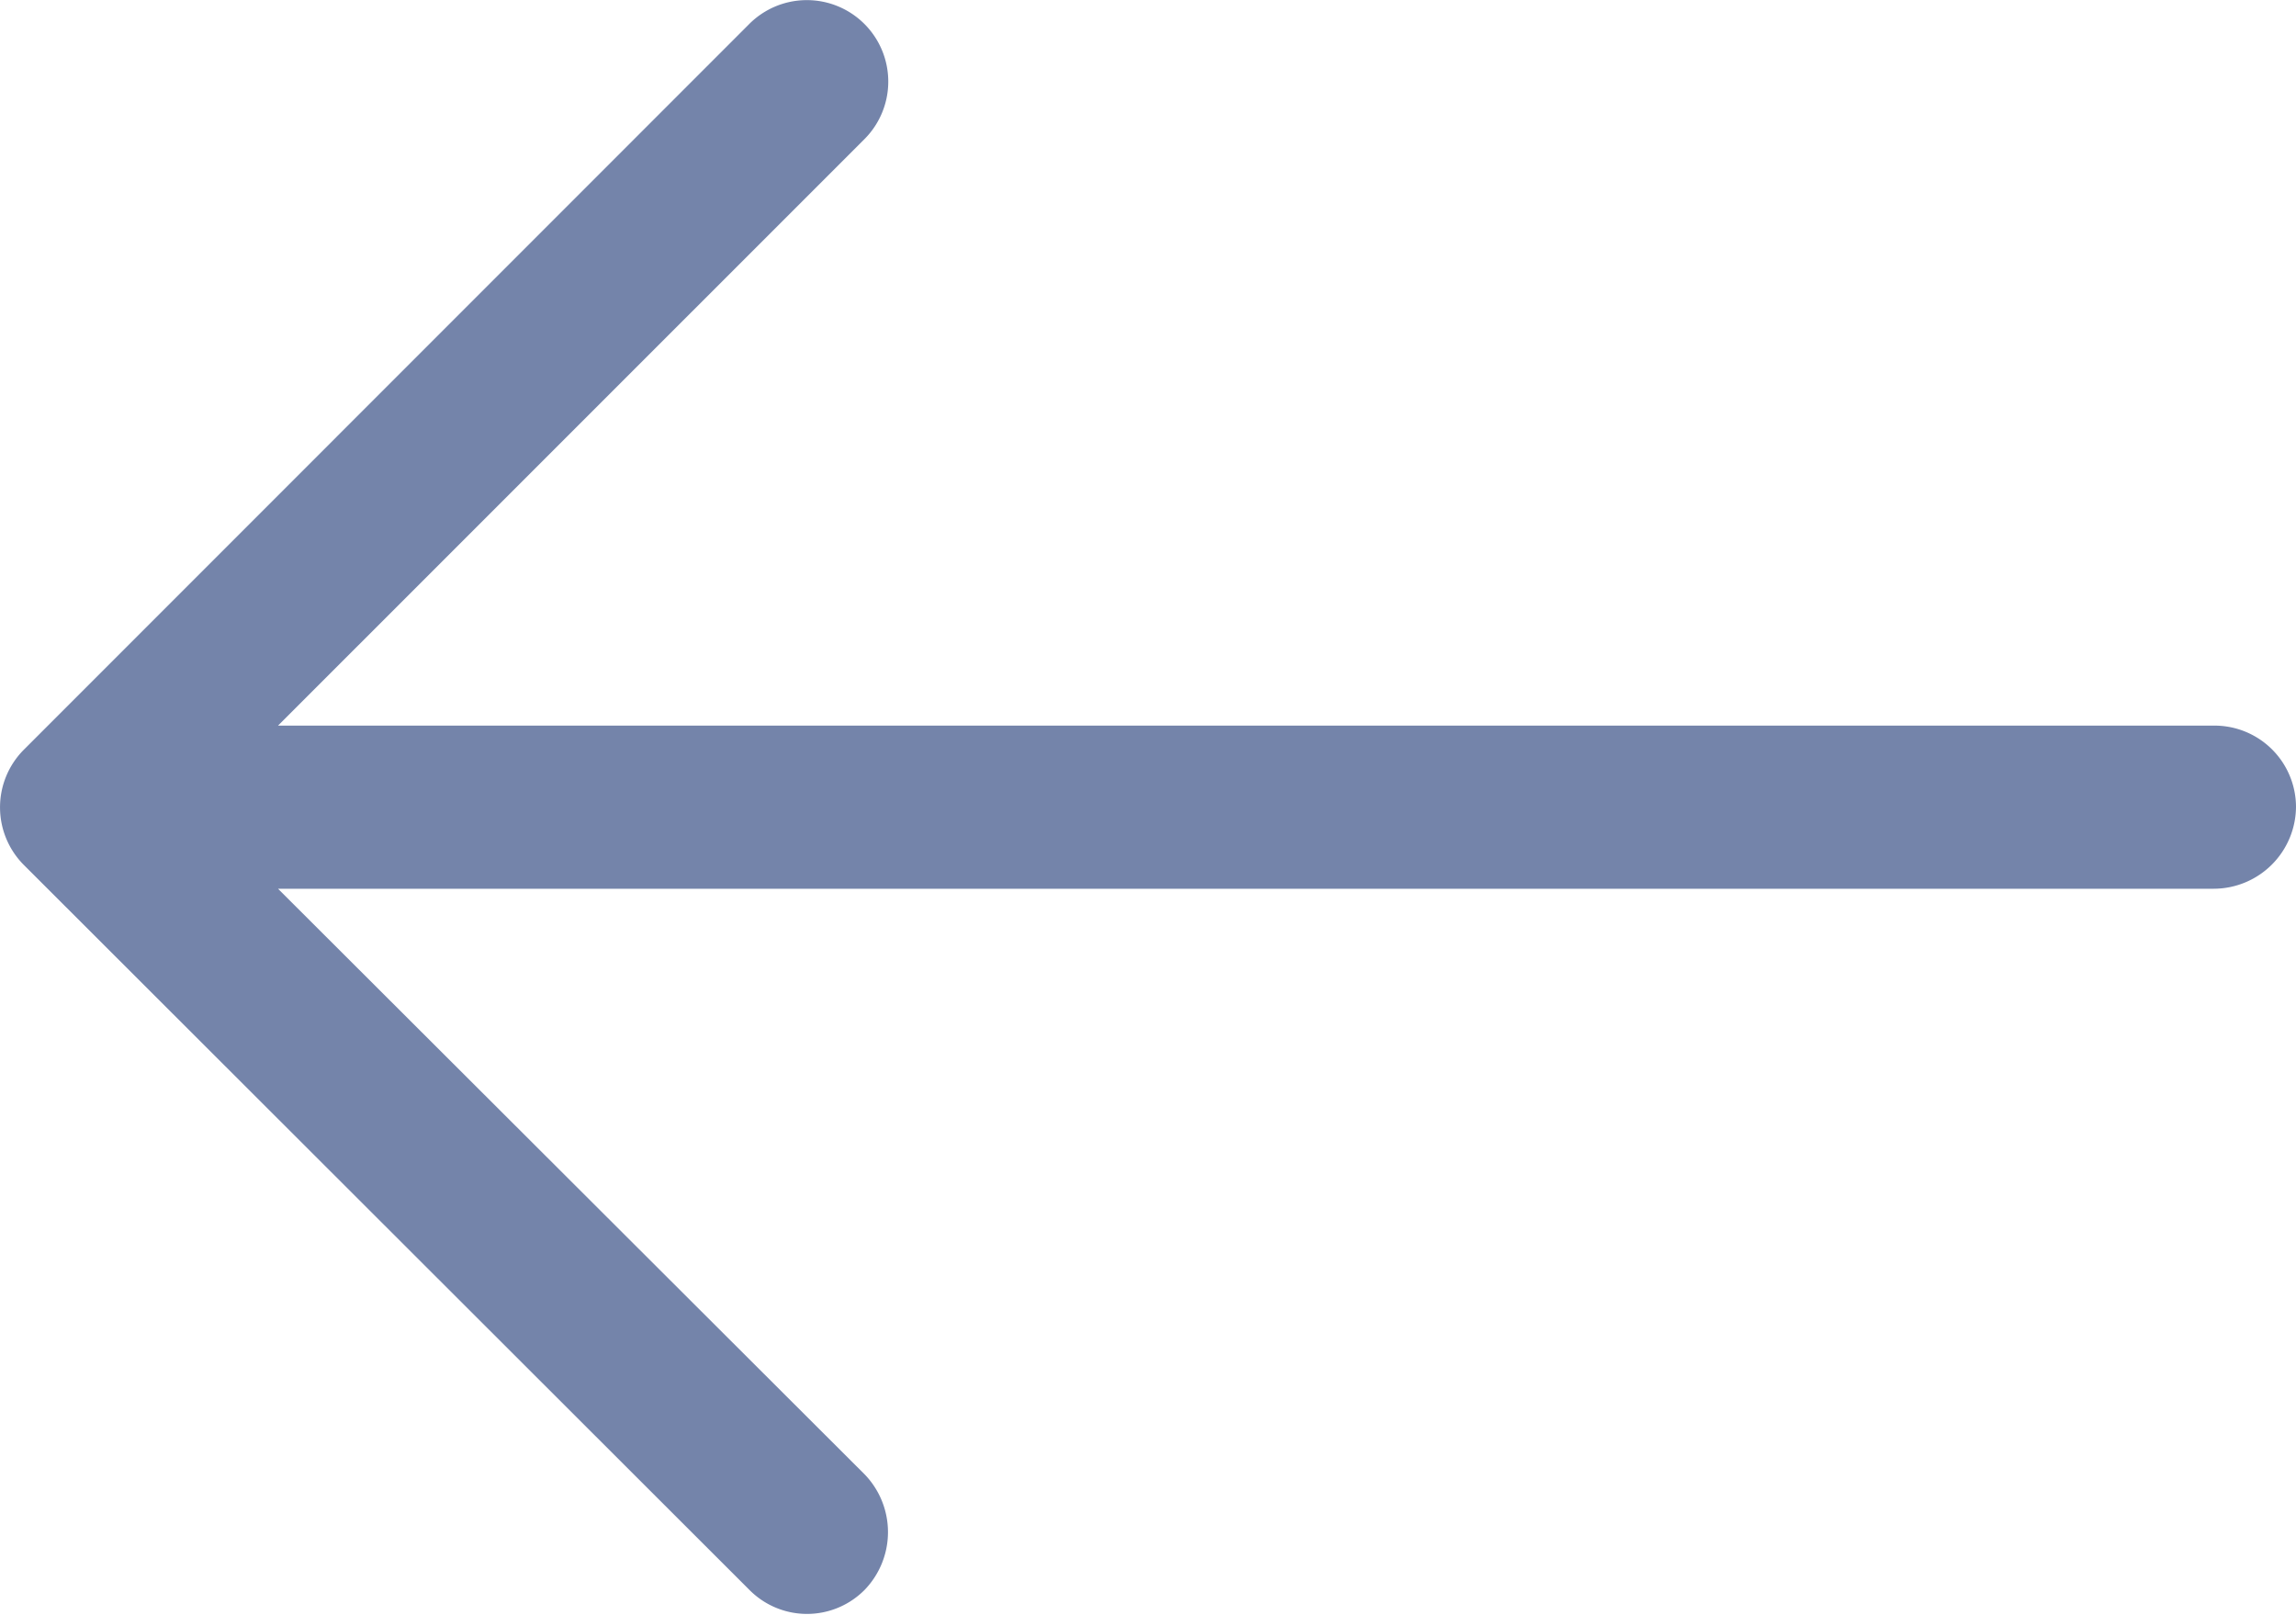 <svg xmlns="http://www.w3.org/2000/svg" width="21.893" height="15.391" viewBox="0 0 21.893 15.391"><defs><style>.a{fill:#7484aa;}</style></defs><path class="a" d="M7.141,4.907A.776.776,0,1,1,8.244,6L2.65,11.593H21.109a.777.777,0,0,1,.783.772.786.786,0,0,1-.783.783H2.65l5.594,5.583a.792.792,0,0,1,0,1.1.773.773,0,0,1-1.1,0L.223,12.918a.778.778,0,0,1,0-1.092Z" transform="translate(0.001 -4.676)"/></svg>